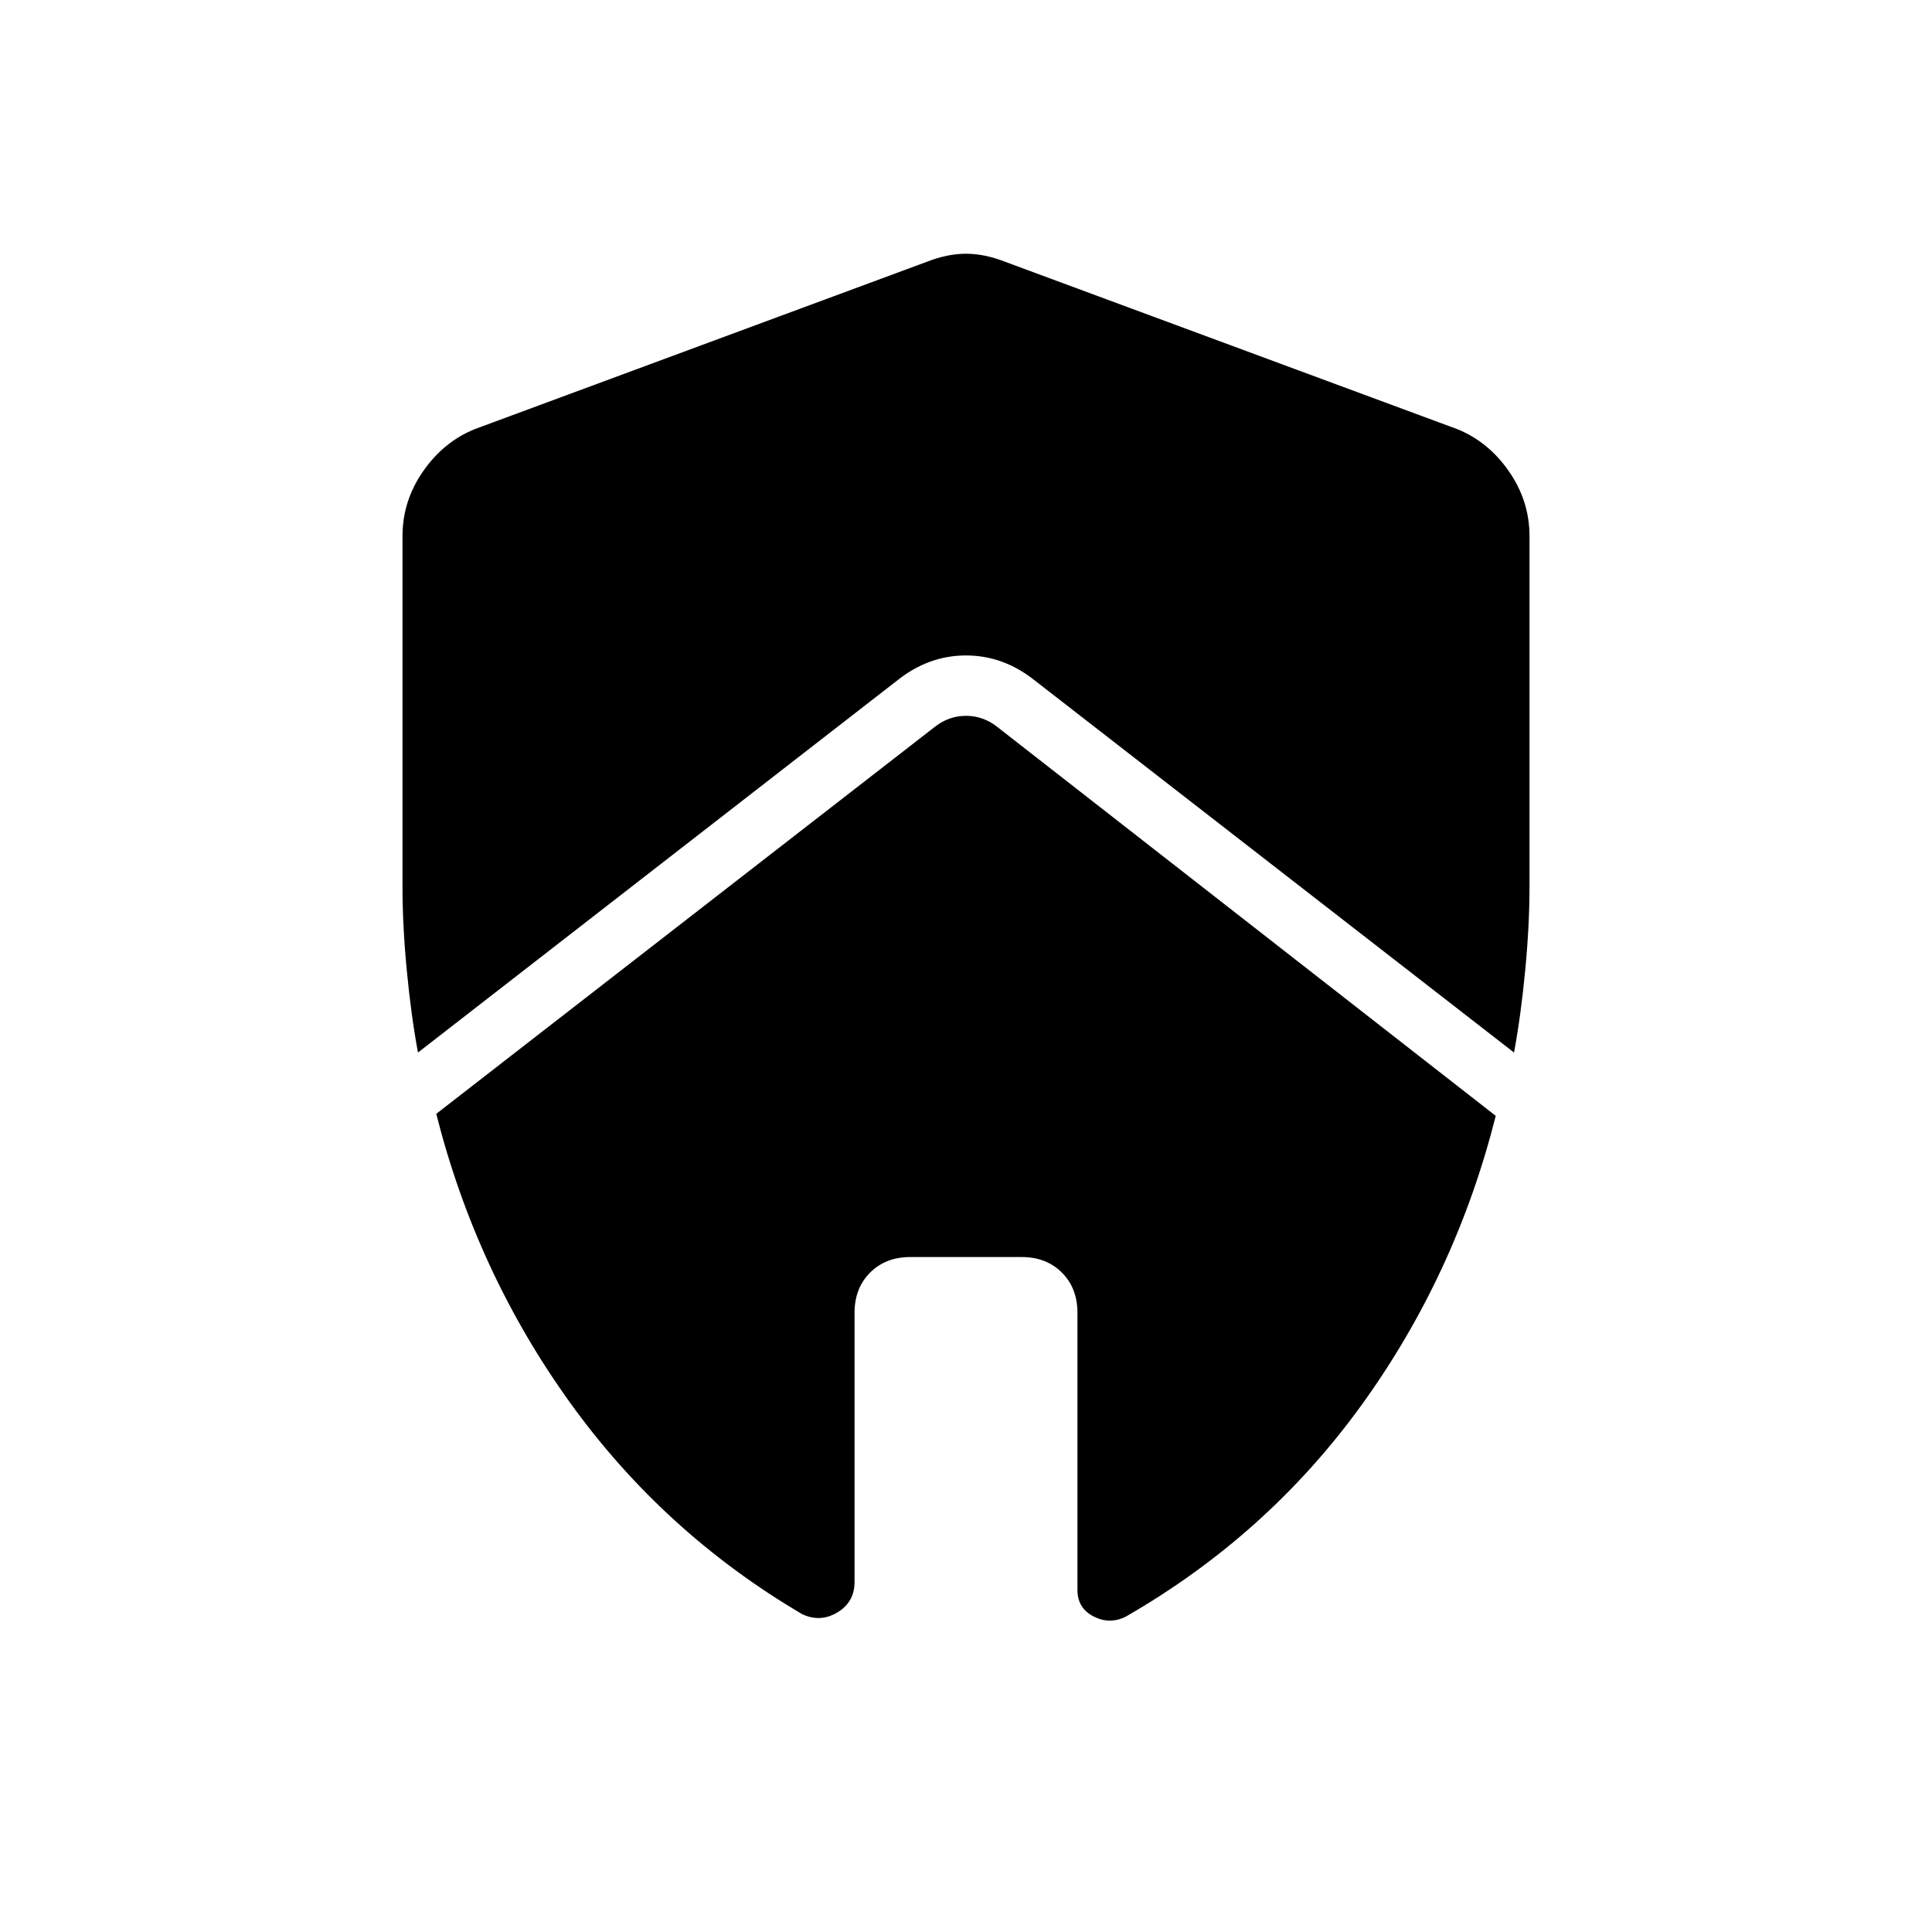 <svg xmlns="http://www.w3.org/2000/svg" height="48" viewBox="0 -960 960 960" width="48"><path d="M424.62-307.69q0-12.23 7.73-19.96t19.96-7.73h55.38q12.23 0 19.96 7.73t7.73 19.96v137.77q0 9 8 13.11 8 4.12 16 .12 70.47-40.54 117.2-105.19 46.73-64.66 66.65-143.66L495.38-598.92q-6.92-5.39-15.38-5.39t-15.38 5.39L216.77-406.54q19.92 78.77 66.42 143.42 46.5 64.66 115.43 105.2 9 4.23 17.5-.89 8.5-5.11 8.5-15.11v-133.77ZM200-693.62v174.47q0 18.92 2.12 41.19 2.11 22.27 5.57 40.96l238.39-185.08q15.46-12.23 33.92-12.23t33.92 12.23L752.31-437q3.46-18.69 5.57-40.96 2.12-22.27 2.12-41.19v-174.47q0-17.46-10.23-32.19-10.23-14.73-25.69-20.96l-224.62-83.15q-10.23-4-19.46-4t-19.46 4l-224.62 83.15q-15.46 6.23-25.69 20.96T200-693.62Z"/></svg>